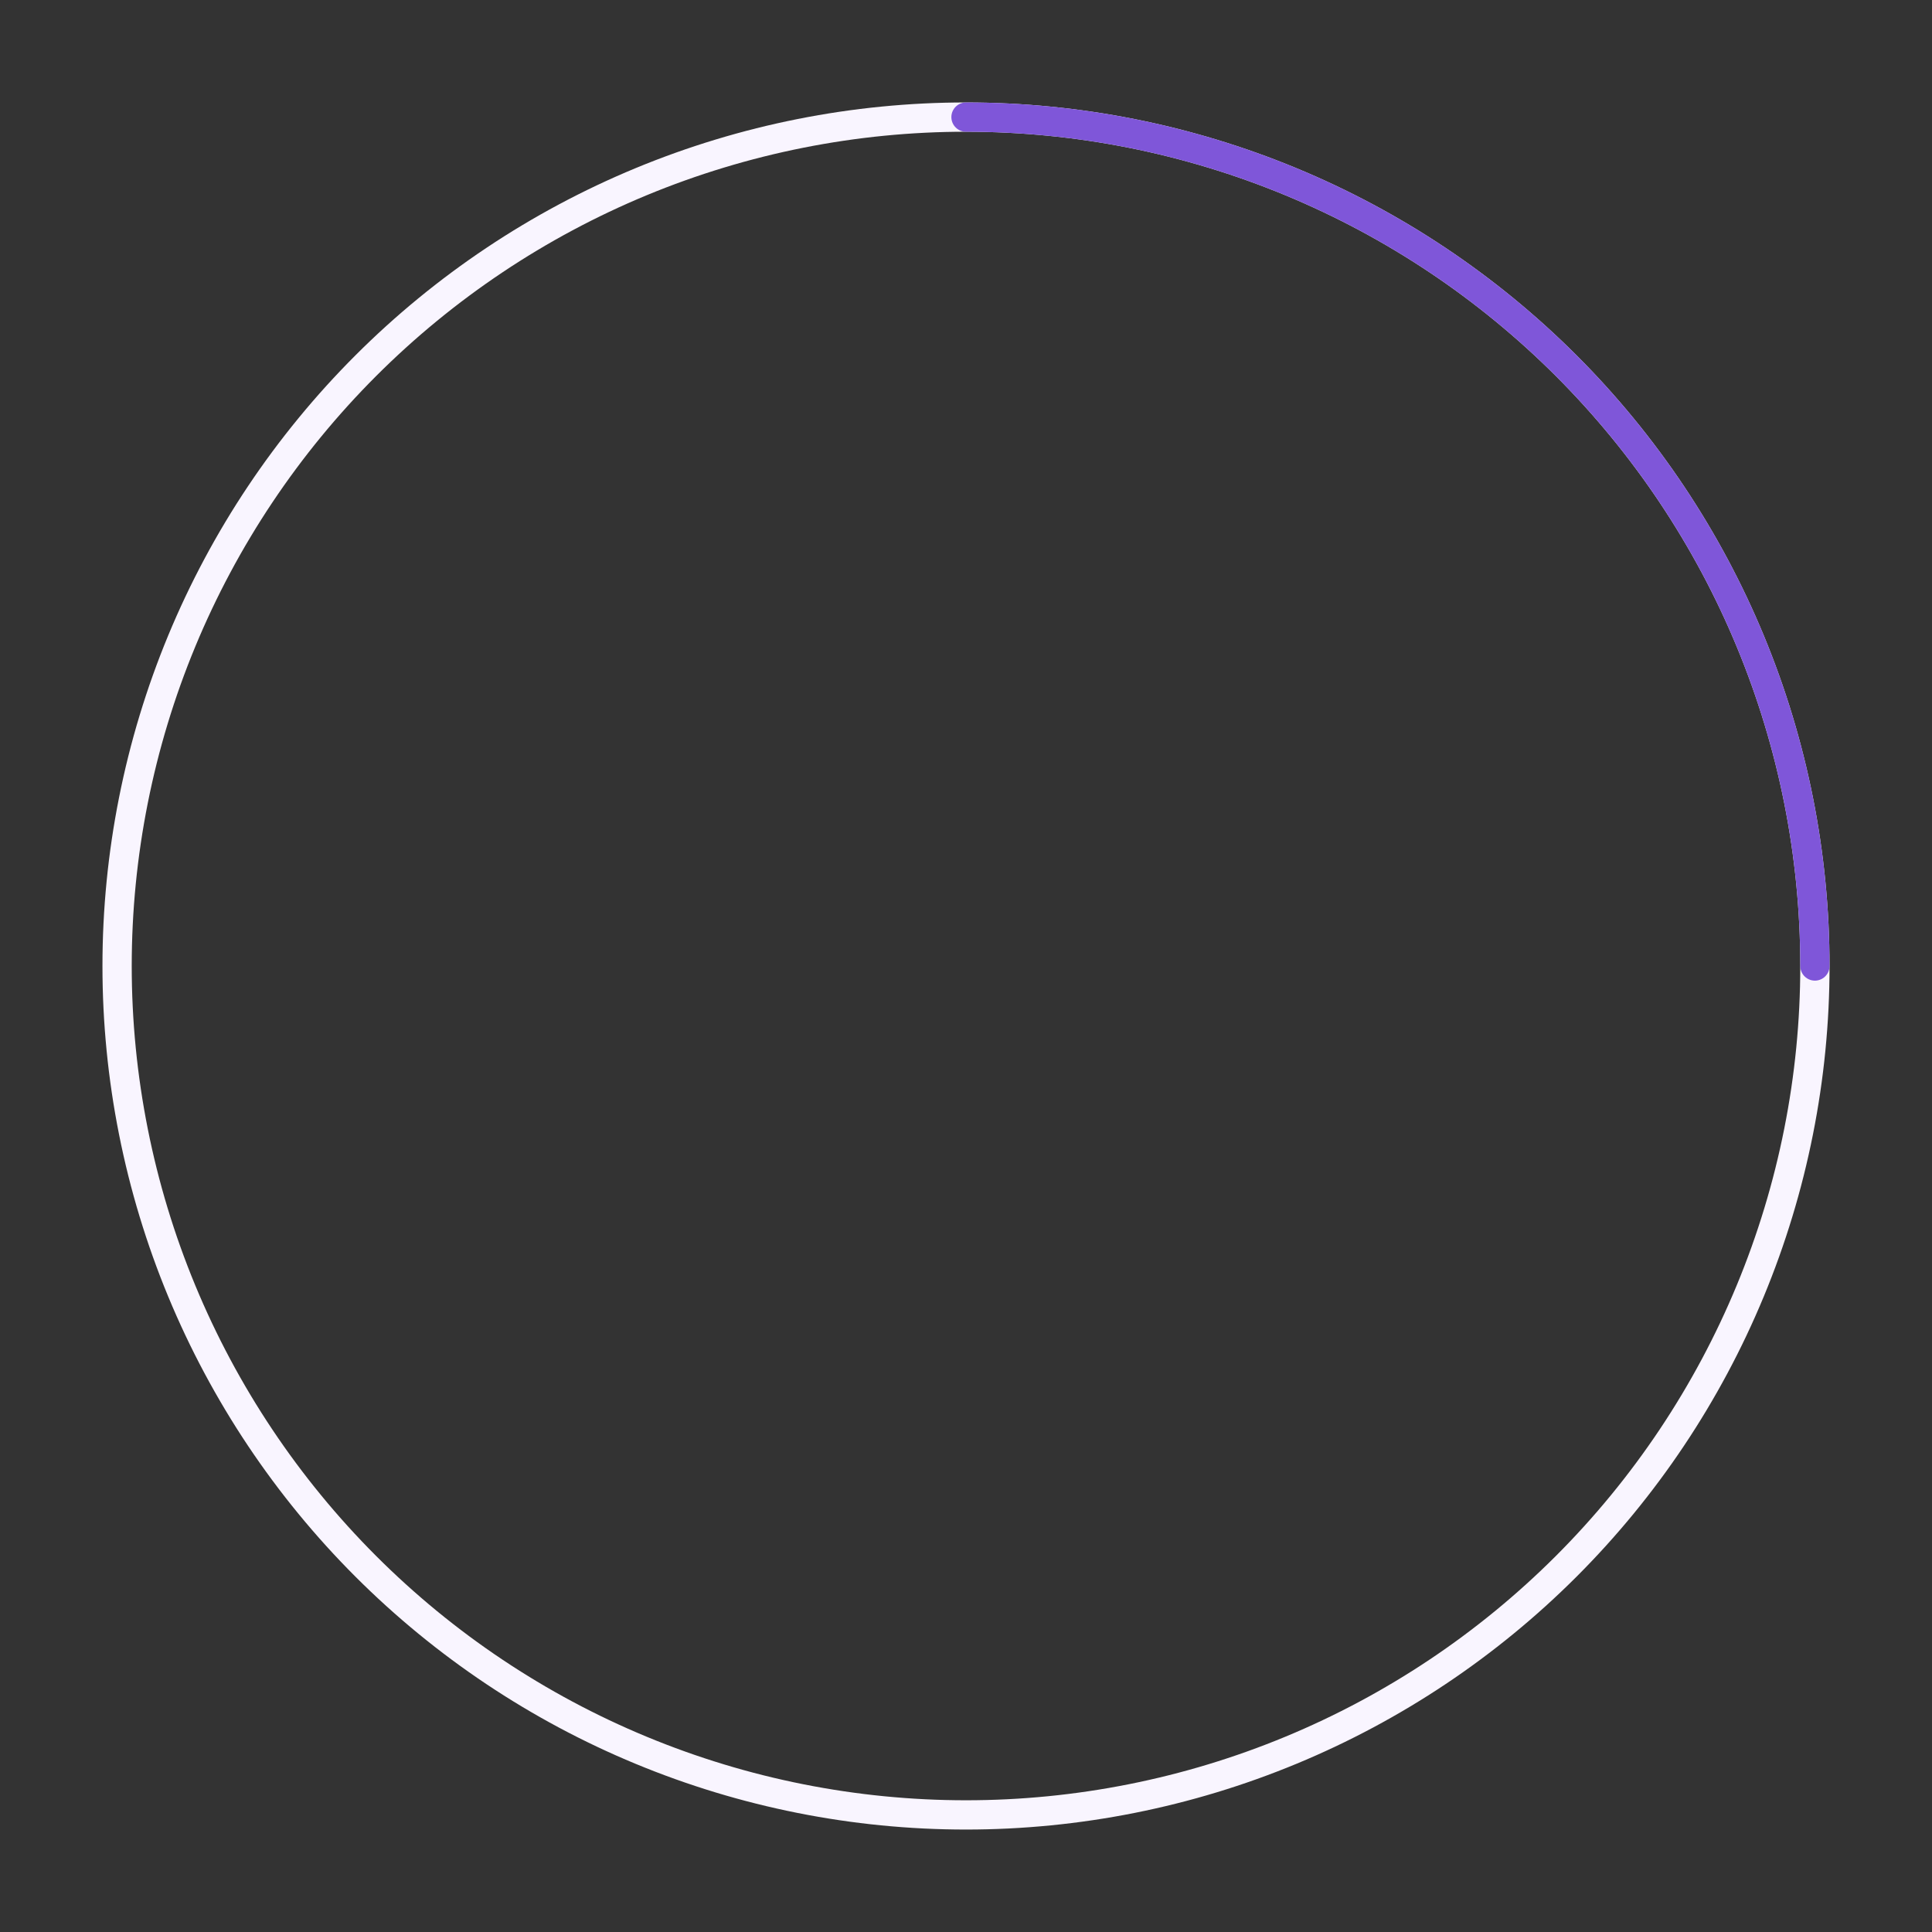 <svg xmlns="http://www.w3.org/2000/svg" width="66" height="66" viewBox="0 0 66 66" fill="none">
  <rect x="0" y="0" width="66" height="66" fill="#333333" stroke="none"/>
  <path d="M62 33C62 36.808 61.25 40.579 59.792 44.098C58.335 47.616 56.199 50.813 53.506 53.506C50.813 56.199 47.616 58.335 44.098 59.792C40.579 61.25 36.808 62 33 62C29.192 62 25.421 61.25 21.902 59.792C18.384 58.335 15.187 56.199 12.494 53.506C9.801 50.813 7.665 47.616 6.207 44.098C4.75 40.579 4 36.808 4 33C4 29.192 4.75 25.421 6.207 21.902C7.665 18.384 9.801 15.187 12.494 12.494C15.187 9.801 18.384 7.665 21.902 6.207C25.421 4.75 29.192 4 33 4C36.808 4 40.579 4.75 44.098 6.207C47.616 7.665 50.813 9.801 53.506 12.494C56.199 15.187 58.335 18.384 59.792 21.902C61.25 25.421 62 29.192 62 33L62 33Z" stroke="#F9F5FF" strokeWidth="8" stroke-linecap="round" stroke-linejoin="round"/>
  <path d="M33 4C36.808 4 40.579 4.75 44.098 6.207C47.616 7.665 50.813 9.801 53.506 12.494C56.199 15.187 58.335 18.384 59.792 21.902C61.25 25.421 62 29.192 62 33" stroke="#7F56D9" strokeWidth="8" stroke-linecap="round" stroke-linejoin="round"/>
</svg>